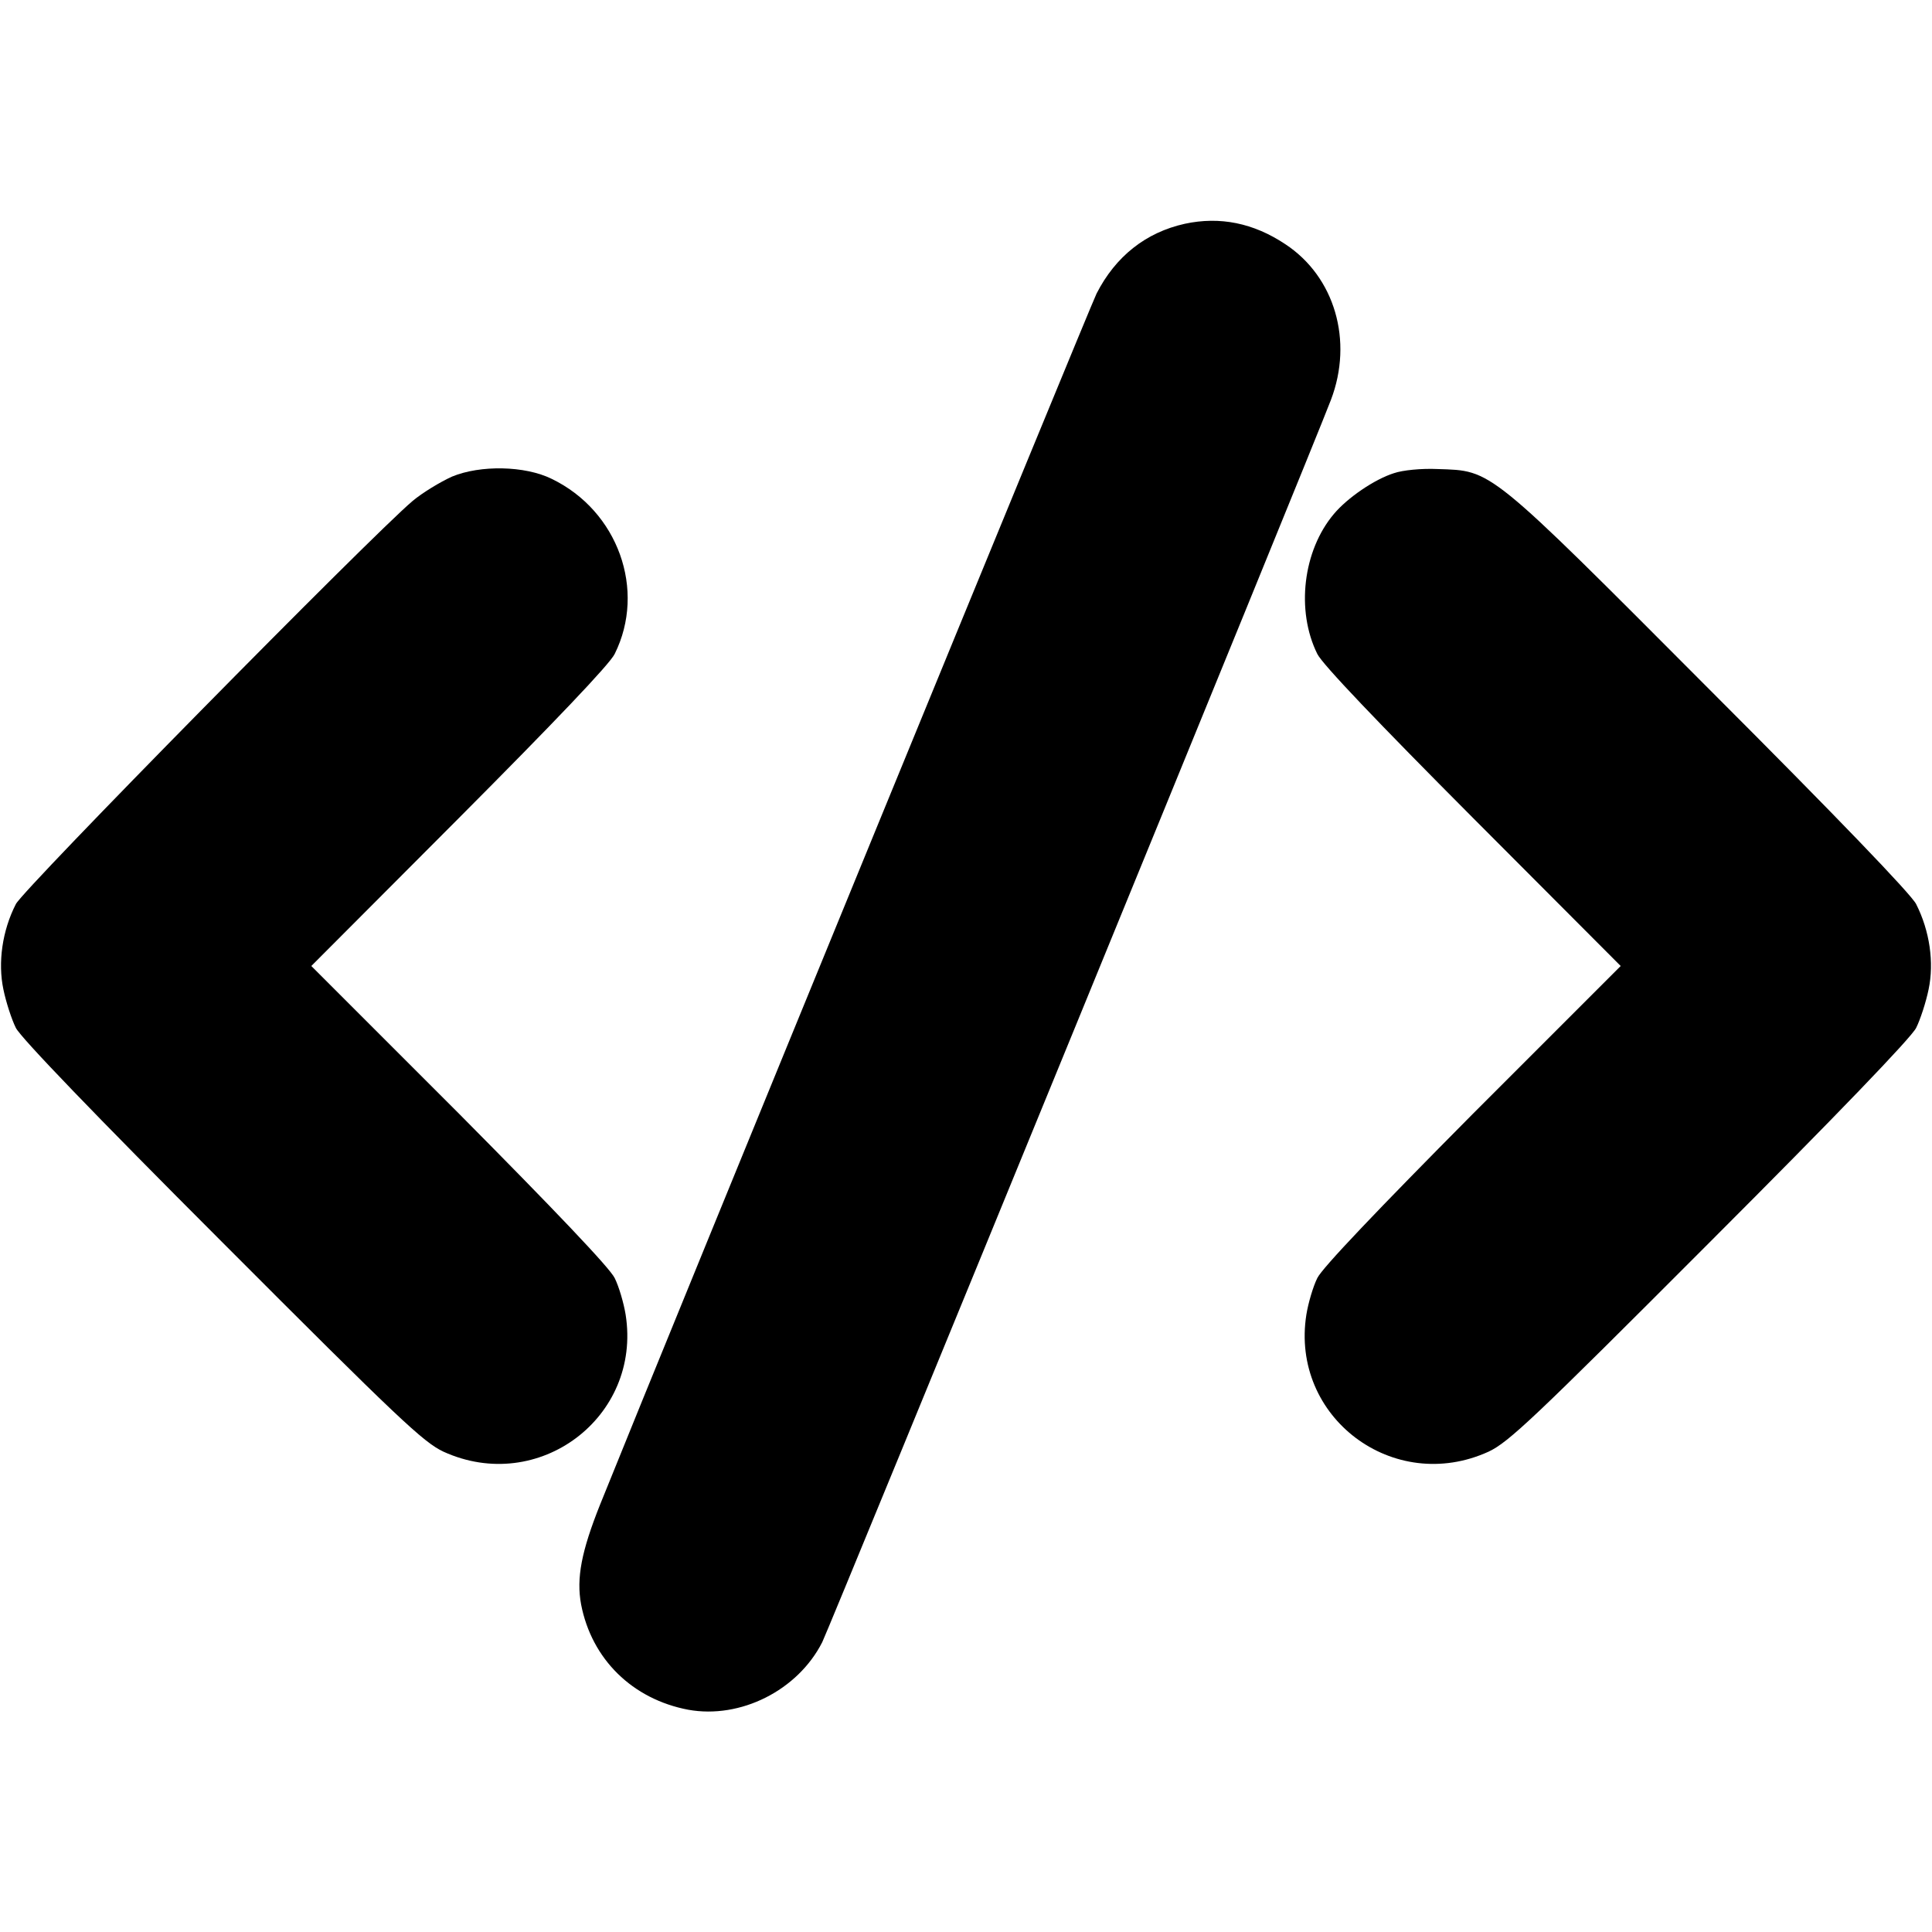 <?xml version="1.0" standalone="no"?>
<!DOCTYPE svg PUBLIC "-//W3C//DTD SVG 20010904//EN"
 "http://www.w3.org/TR/2001/REC-SVG-20010904/DTD/svg10.dtd">
<svg version="1.0" xmlns="http://www.w3.org/2000/svg"
 width="512pt" height="512pt" viewBox="0 0 512 512"
 preserveAspectRatio="xMidYMid meet">

<g transform="translate(0,512) scale(0.1,-0.1)"
 stroke="none">
<path d="M3140 4527 c-104 -23 -184 -87 -234 -185 -18 -36 -1120 -2723 -1316
-3210 -49 -123 -63 -194 -50 -264 28 -145 136 -251 284 -279 138 -25 290 51
355 179 19 38 1300 3165 1348 3292 60 157 10 327 -121 413 -84 56 -173 74
-266 54z"/>
<path d="M1198 3857 c-31 -14 -79 -43 -105 -65 -111 -94 -1032 -1029 -1051
-1068 -36 -70 -48 -155 -33 -226 7 -34 22 -80 33 -102 13 -26 211 -232 547
-568 468 -469 533 -530 586 -555 252 -115 526 91 483 363 -5 31 -18 75 -29 97
-13 27 -161 182 -412 435 l-392 392 392 393 c251 252 399 407 412 434 84 169
9 379 -167 464 -71 35 -189 37 -264 6z"/>
<path d="M3694 3866 c-51 -16 -123 -65 -159 -108 -82 -97 -101 -256 -44 -371
13 -27 161 -182 412 -434 l392 -393 -392 -392 c-251 -253 -399 -408 -412 -435
-11 -22 -24 -66 -29 -97 -43 -272 231 -478 483 -363 53 25 118 86 586 555 336
336 534 542 547 568 11 22 26 68 33 102 15 71 3 155 -33 226 -13 26 -211 232
-547 568 -592 594 -576 580 -721 585 -43 2 -93 -3 -116 -11z"/>
</g>
</svg>
